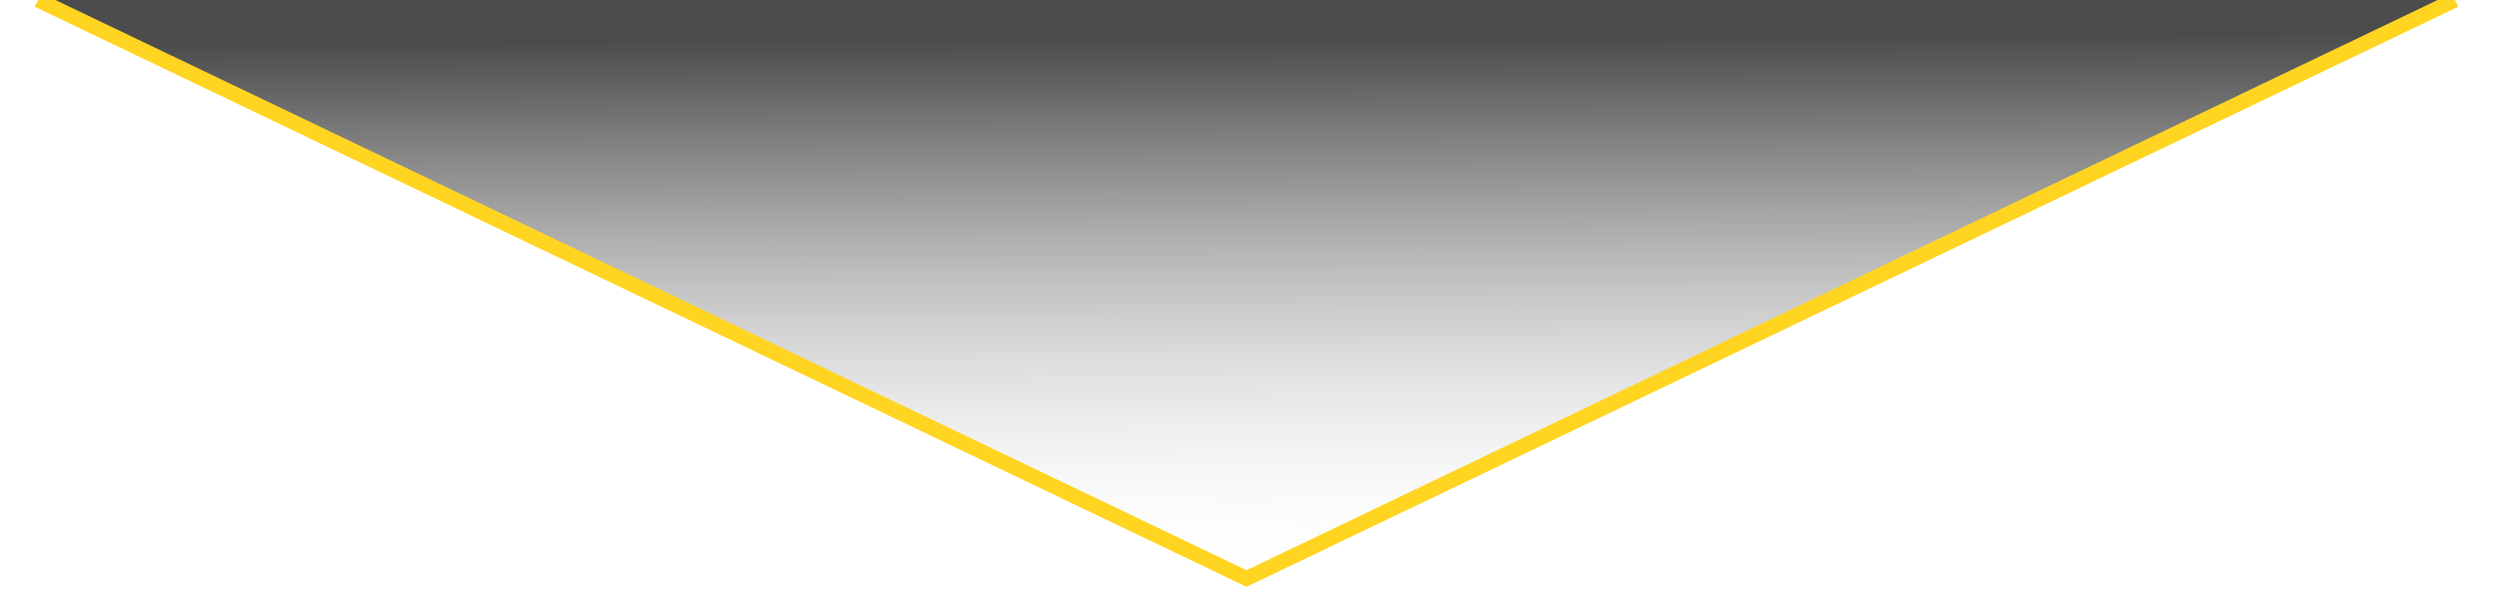 <?xml version="1.0" encoding="utf-8"?>
<!-- Generator: Adobe Illustrator 21.0.0, SVG Export Plug-In . SVG Version: 6.00 Build 0)  -->
<svg version="1.1" id="Lager_1" xmlns="http://www.w3.org/2000/svg" xmlns:xlink="http://www.w3.org/1999/xlink" x="0px" y="0px"
	 viewBox="0 0 500 119" style="enable-background:new 0 0 500 119;" xml:space="preserve">
<style type="text/css">
	.st0{fill:url(#SVGID_1_);}
	.st1{fill:none;stroke:#FFD521;stroke-width:3;stroke-miterlimit:10;}
</style>
<linearGradient id="SVGID_1_" gradientUnits="userSpaceOnUse" x1="223.553" y1="100.474" x2="263.475" y2="142.103" gradientTransform="matrix(1.479 1.479 -1.557 1.557 75.526 -494.72)">
	<stop  offset="0.127" style="stop-color:#000000;stop-opacity:0.7"/>
	<stop  offset="0.207" style="stop-color:#0E0E0E;stop-opacity:0.636"/>
	<stop  offset="0.359" style="stop-color:#333333;stop-opacity:0.514"/>
	<stop  offset="0.567" style="stop-color:#6F6F6F;stop-opacity:0.347"/>
	<stop  offset="0.819" style="stop-color:#C0C0C0;stop-opacity:0.145"/>
	<stop  offset="1" style="stop-color:#FFFFFF;stop-opacity:0"/>
</linearGradient>
<polyline class="st0" points="491,0 249.3,115.7 7.6,0 "/>
<polyline class="st1" points="491,0 249.3,115.7 7.6,0 "/>
</svg>

